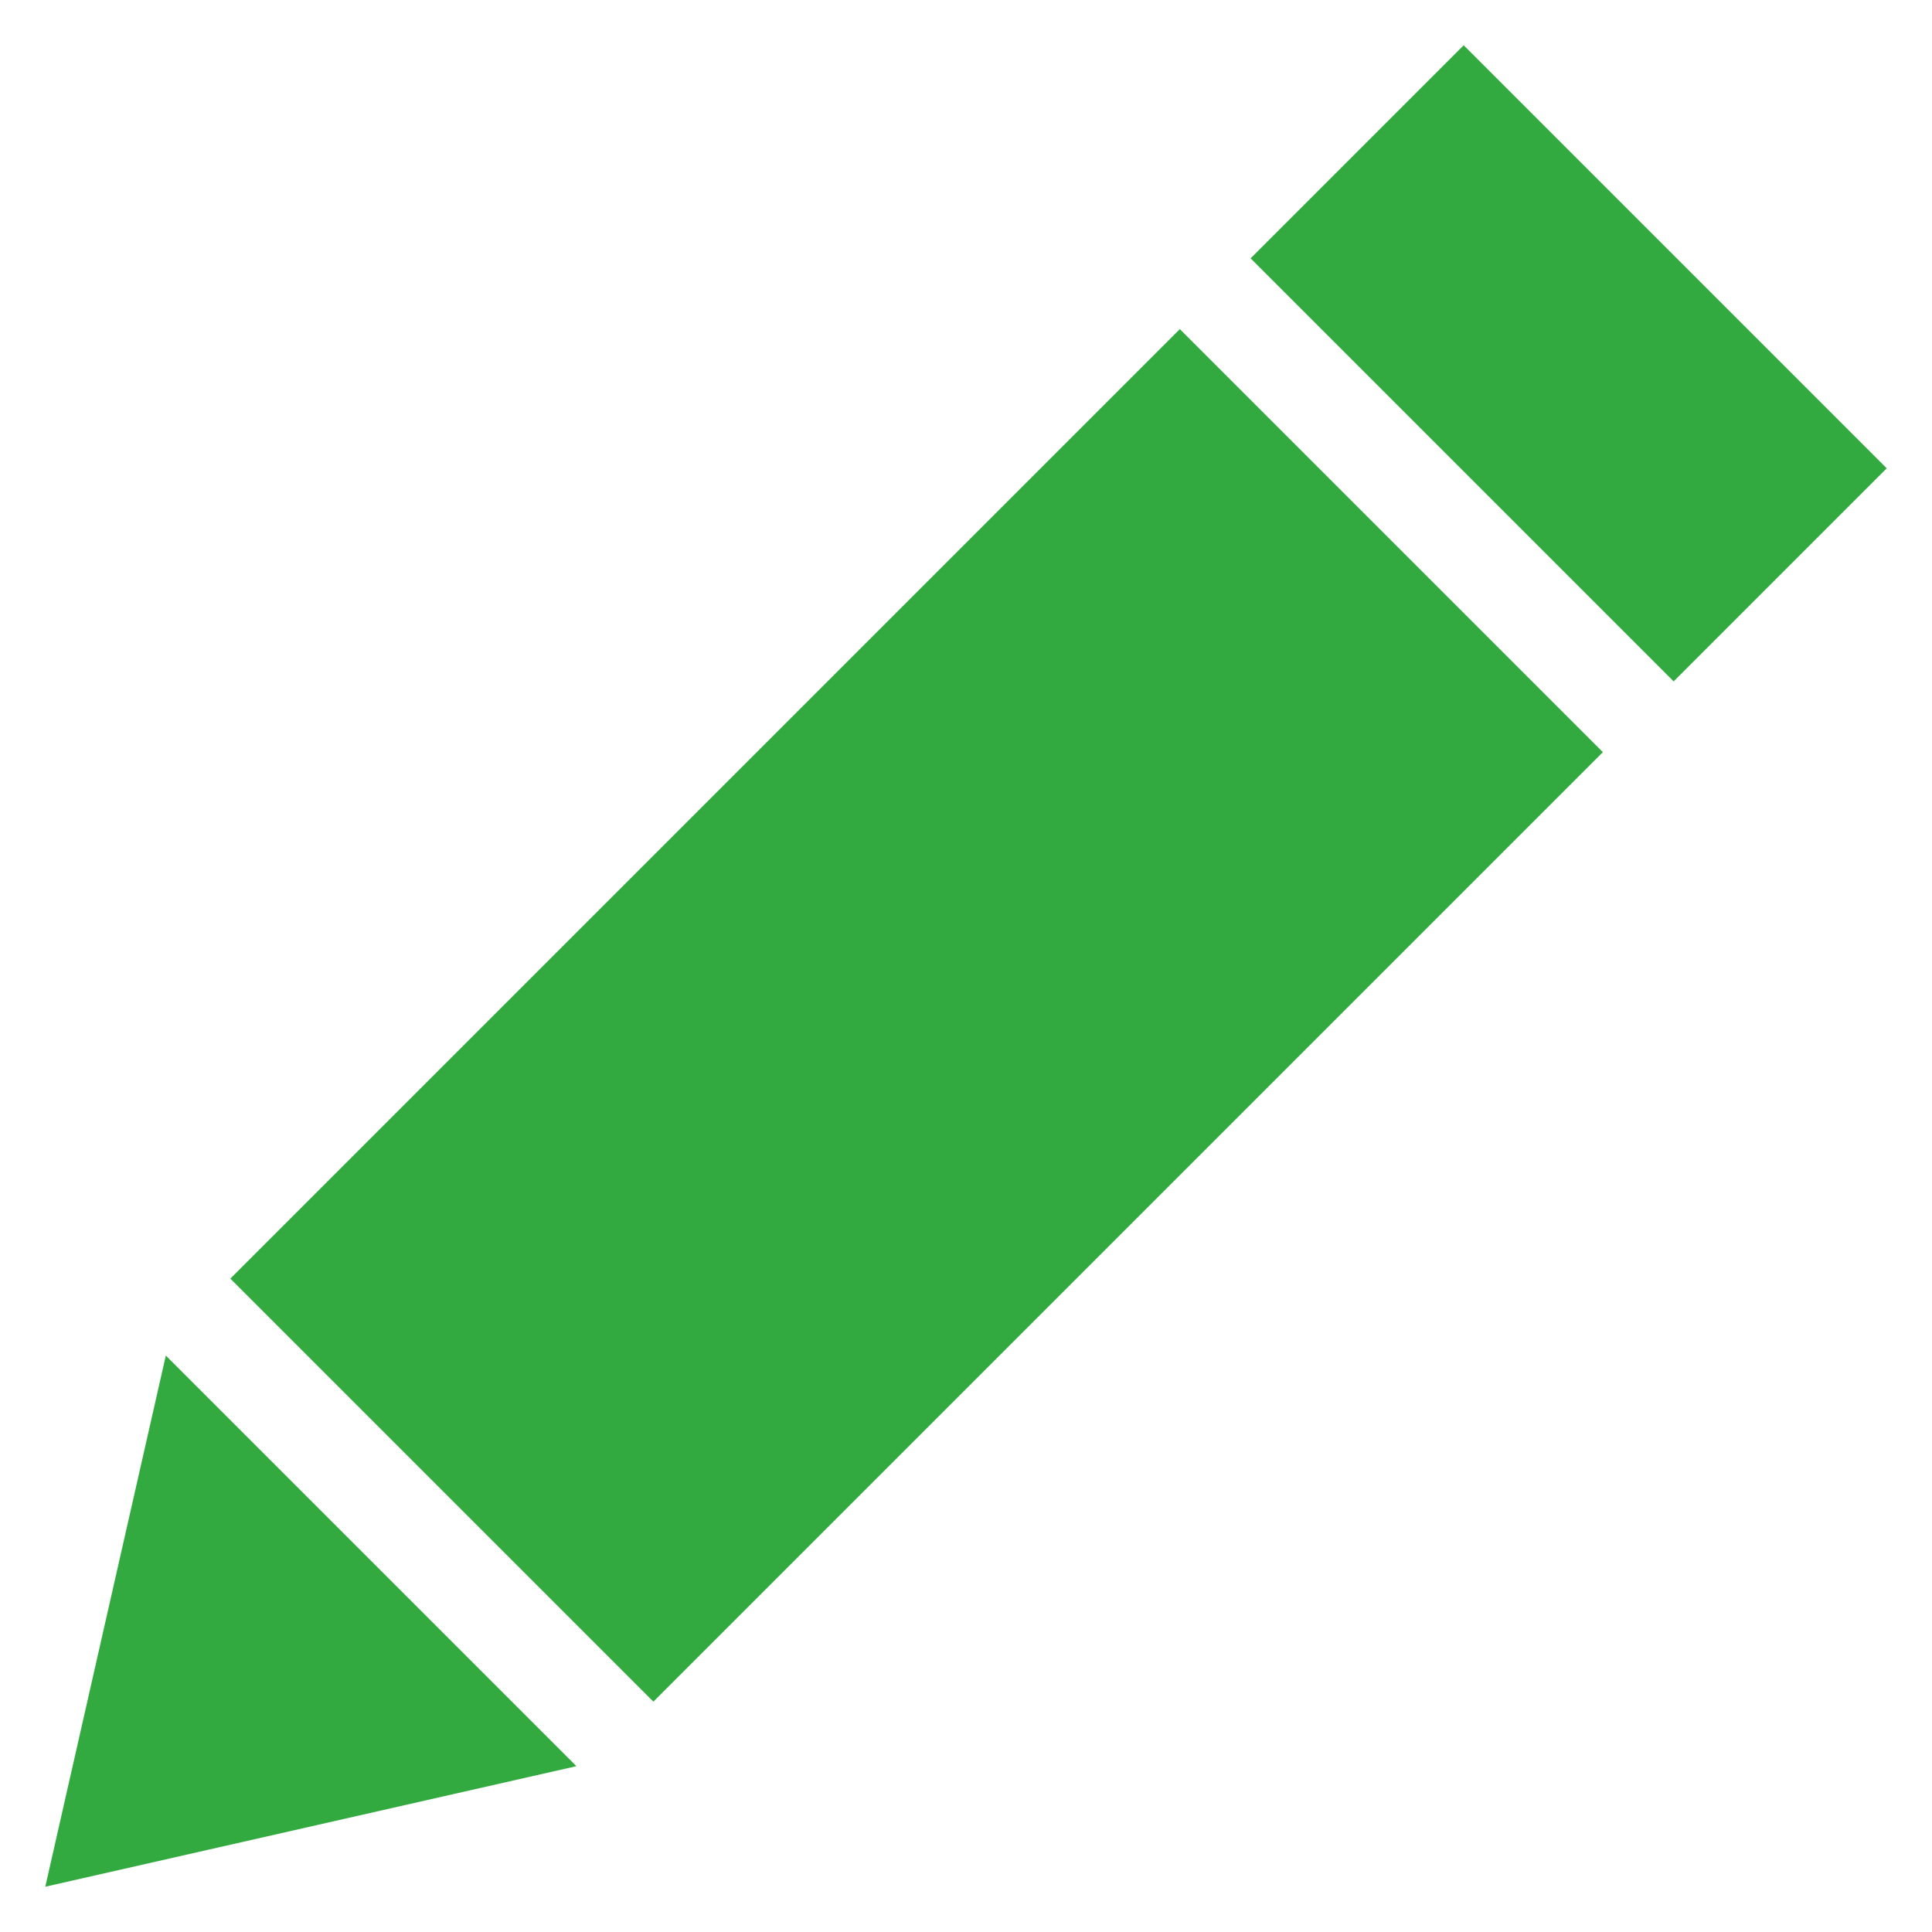 <?xml version="1.0" encoding="utf-8"?>
<!-- Generated by IcoMoon.io -->
<!DOCTYPE svg PUBLIC "-//W3C//DTD SVG 1.1//EN" "http://www.w3.org/Graphics/SVG/1.1/DTD/svg11.dtd">
<svg version="1.1" xmlns="http://www.w3.org/2000/svg" xmlns:xlink="http://www.w3.org/1999/xlink" width="1024" height="1024" viewBox="0 0 1024 1024">
<g id="icomoon-ignore">
</g>
<path fill="#33aa40" d="M775.785 24l-112.936 112.936 224.215 224.215 112.936-112.936-224.215-224.215zM625.339 174.446l-503.247 503.247 224.215 224.215 503.247-503.247-224.215-224.215zM87.889 718.49l-63.889 281.51 281.51-63.889-217.62-217.62z"></path>
</svg>
